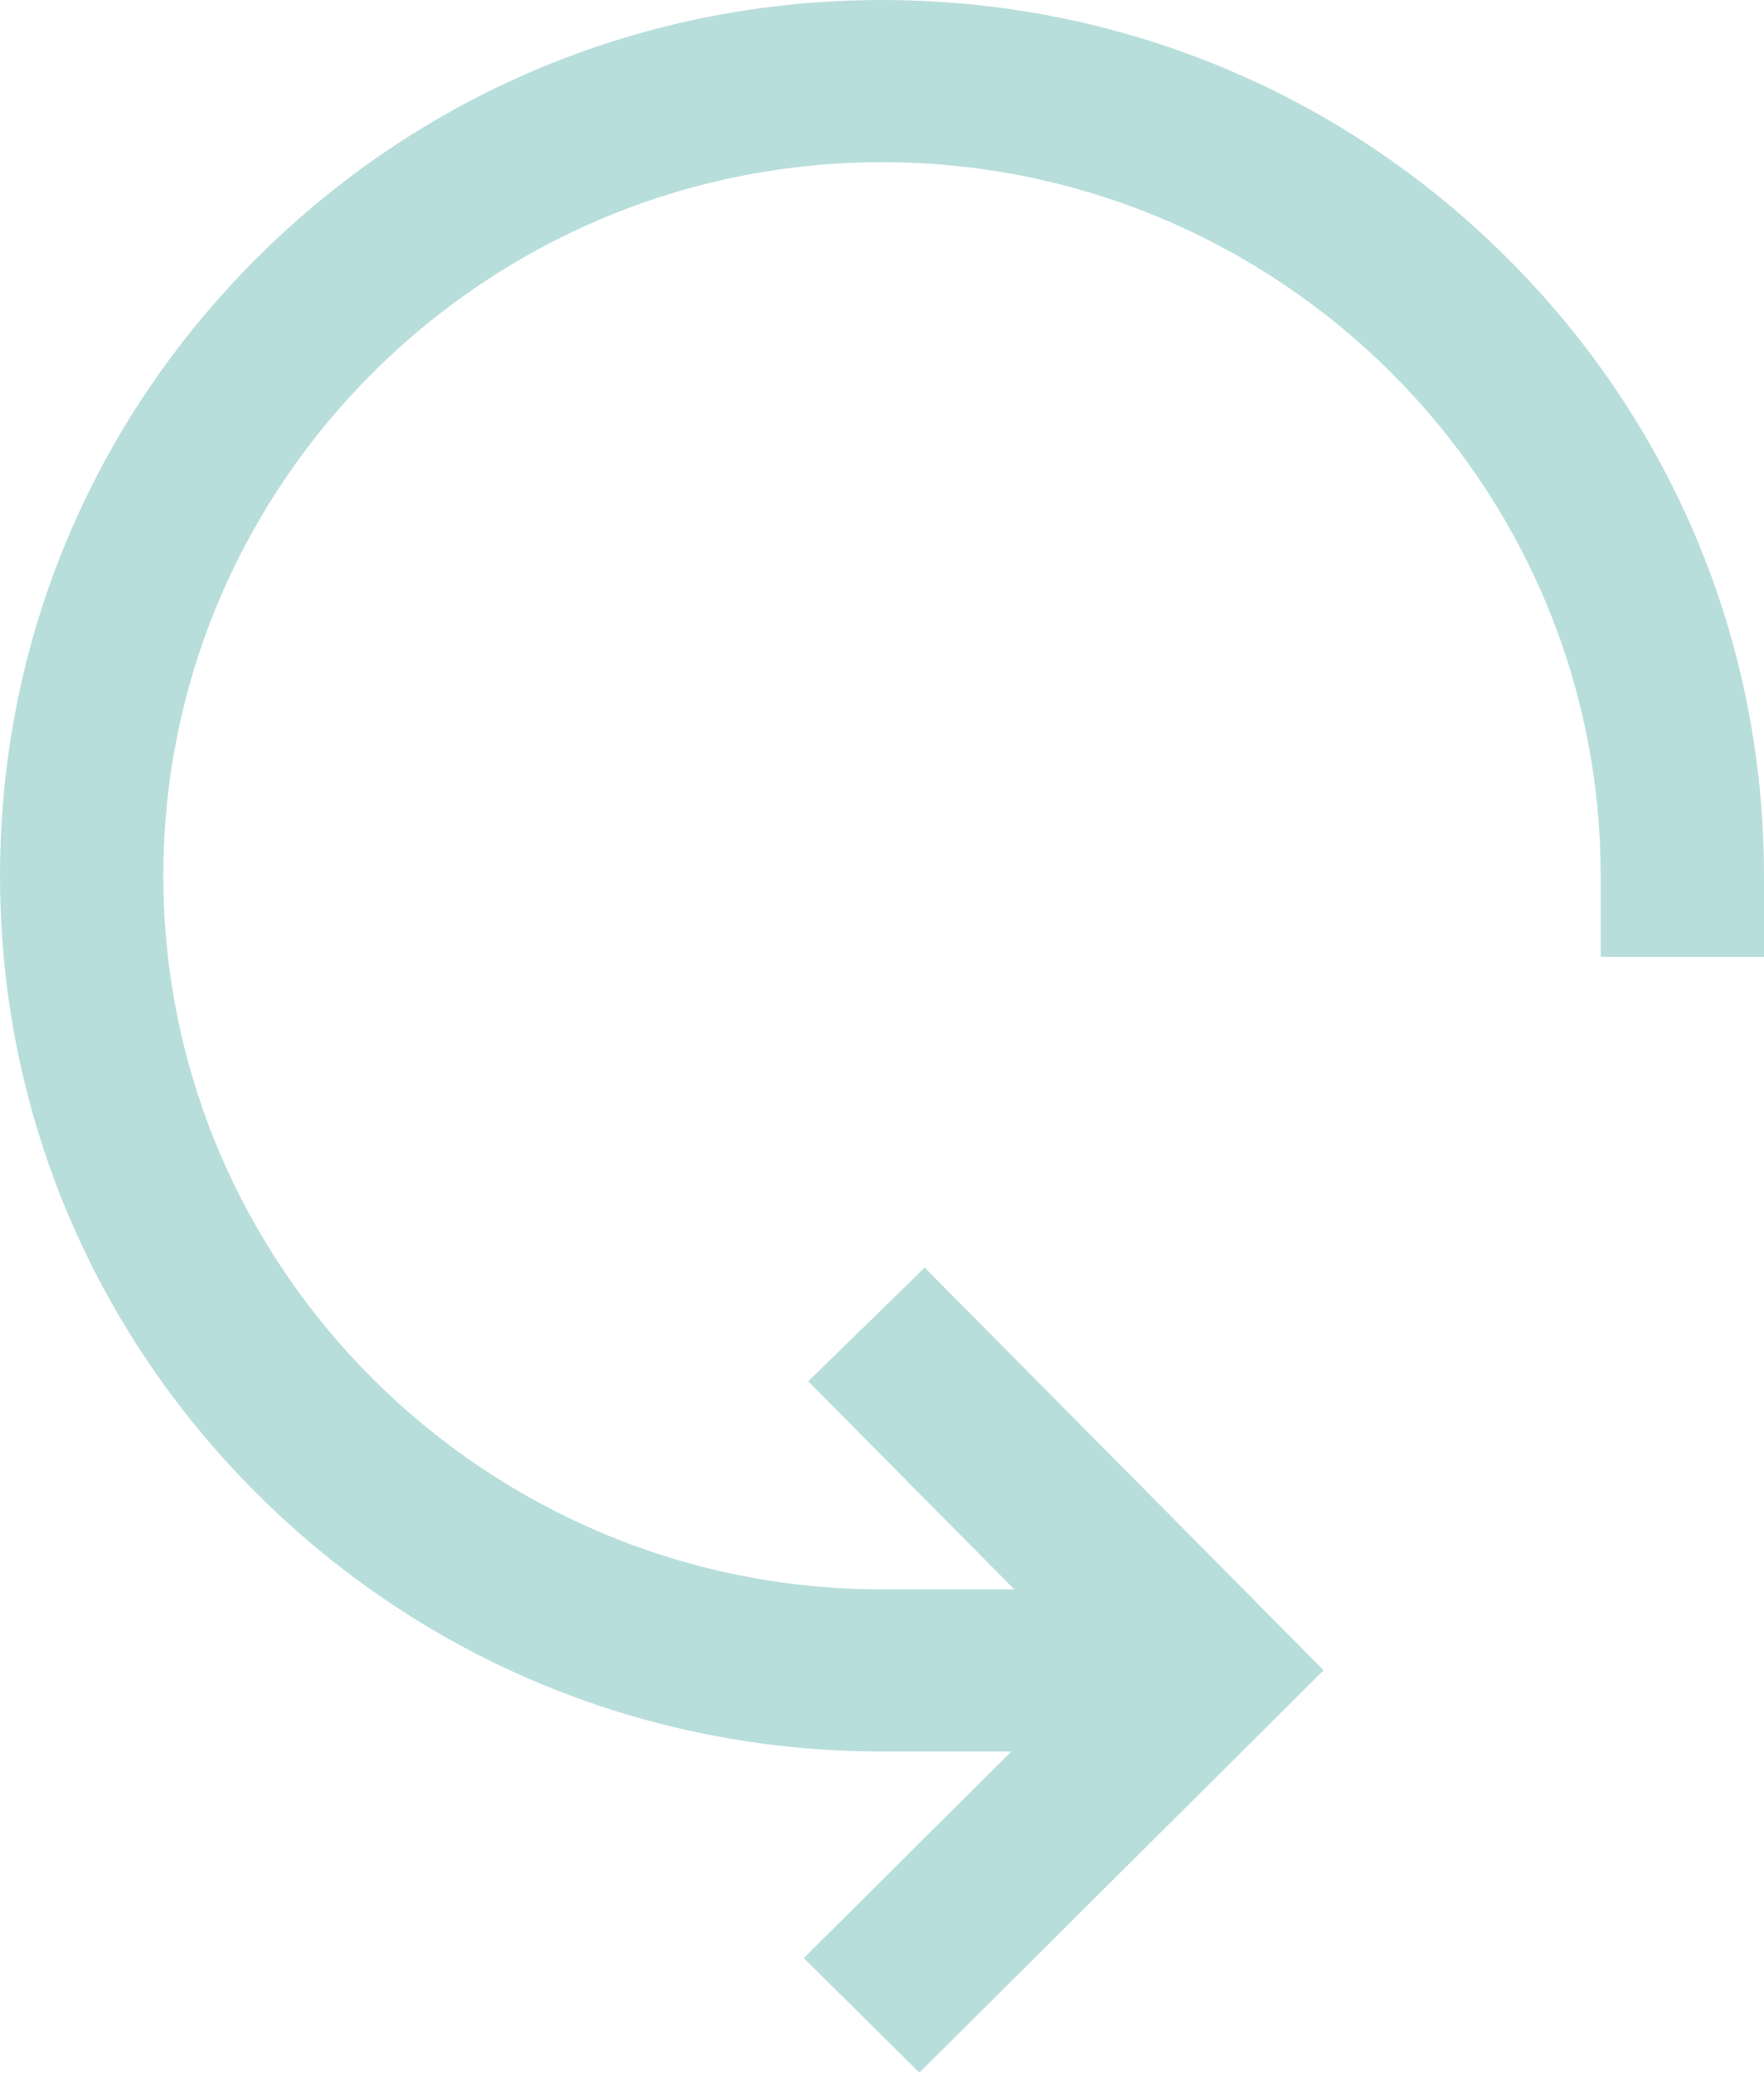 <svg width="40" height="47" viewBox="0 0 40 47" fill="none" xmlns="http://www.w3.org/2000/svg"><path d="M5.858 33.902C9.635 37.652 14.658 39.718 20 39.718H22.932L18.226 44.403L20.848 47L30.014 37.876L20.968 28.744L18.327 31.323L23 36.041H20C11.014 36.041 3.704 28.782 3.704 19.859C3.704 10.937 11.014 3.678 20 3.678C28.986 3.678 36.296 10.937 36.296 19.859V21.698L40 21.698V19.859C40 14.555 37.92 9.567 34.142 5.817C30.365 2.066 25.342 0 20 0C14.658 0 9.635 2.066 5.858 5.817C2.08 9.568 0 14.555 0 19.859C0 25.163 2.08 30.151 5.858 33.902Z" fill="#B8DEDC"/></svg>
